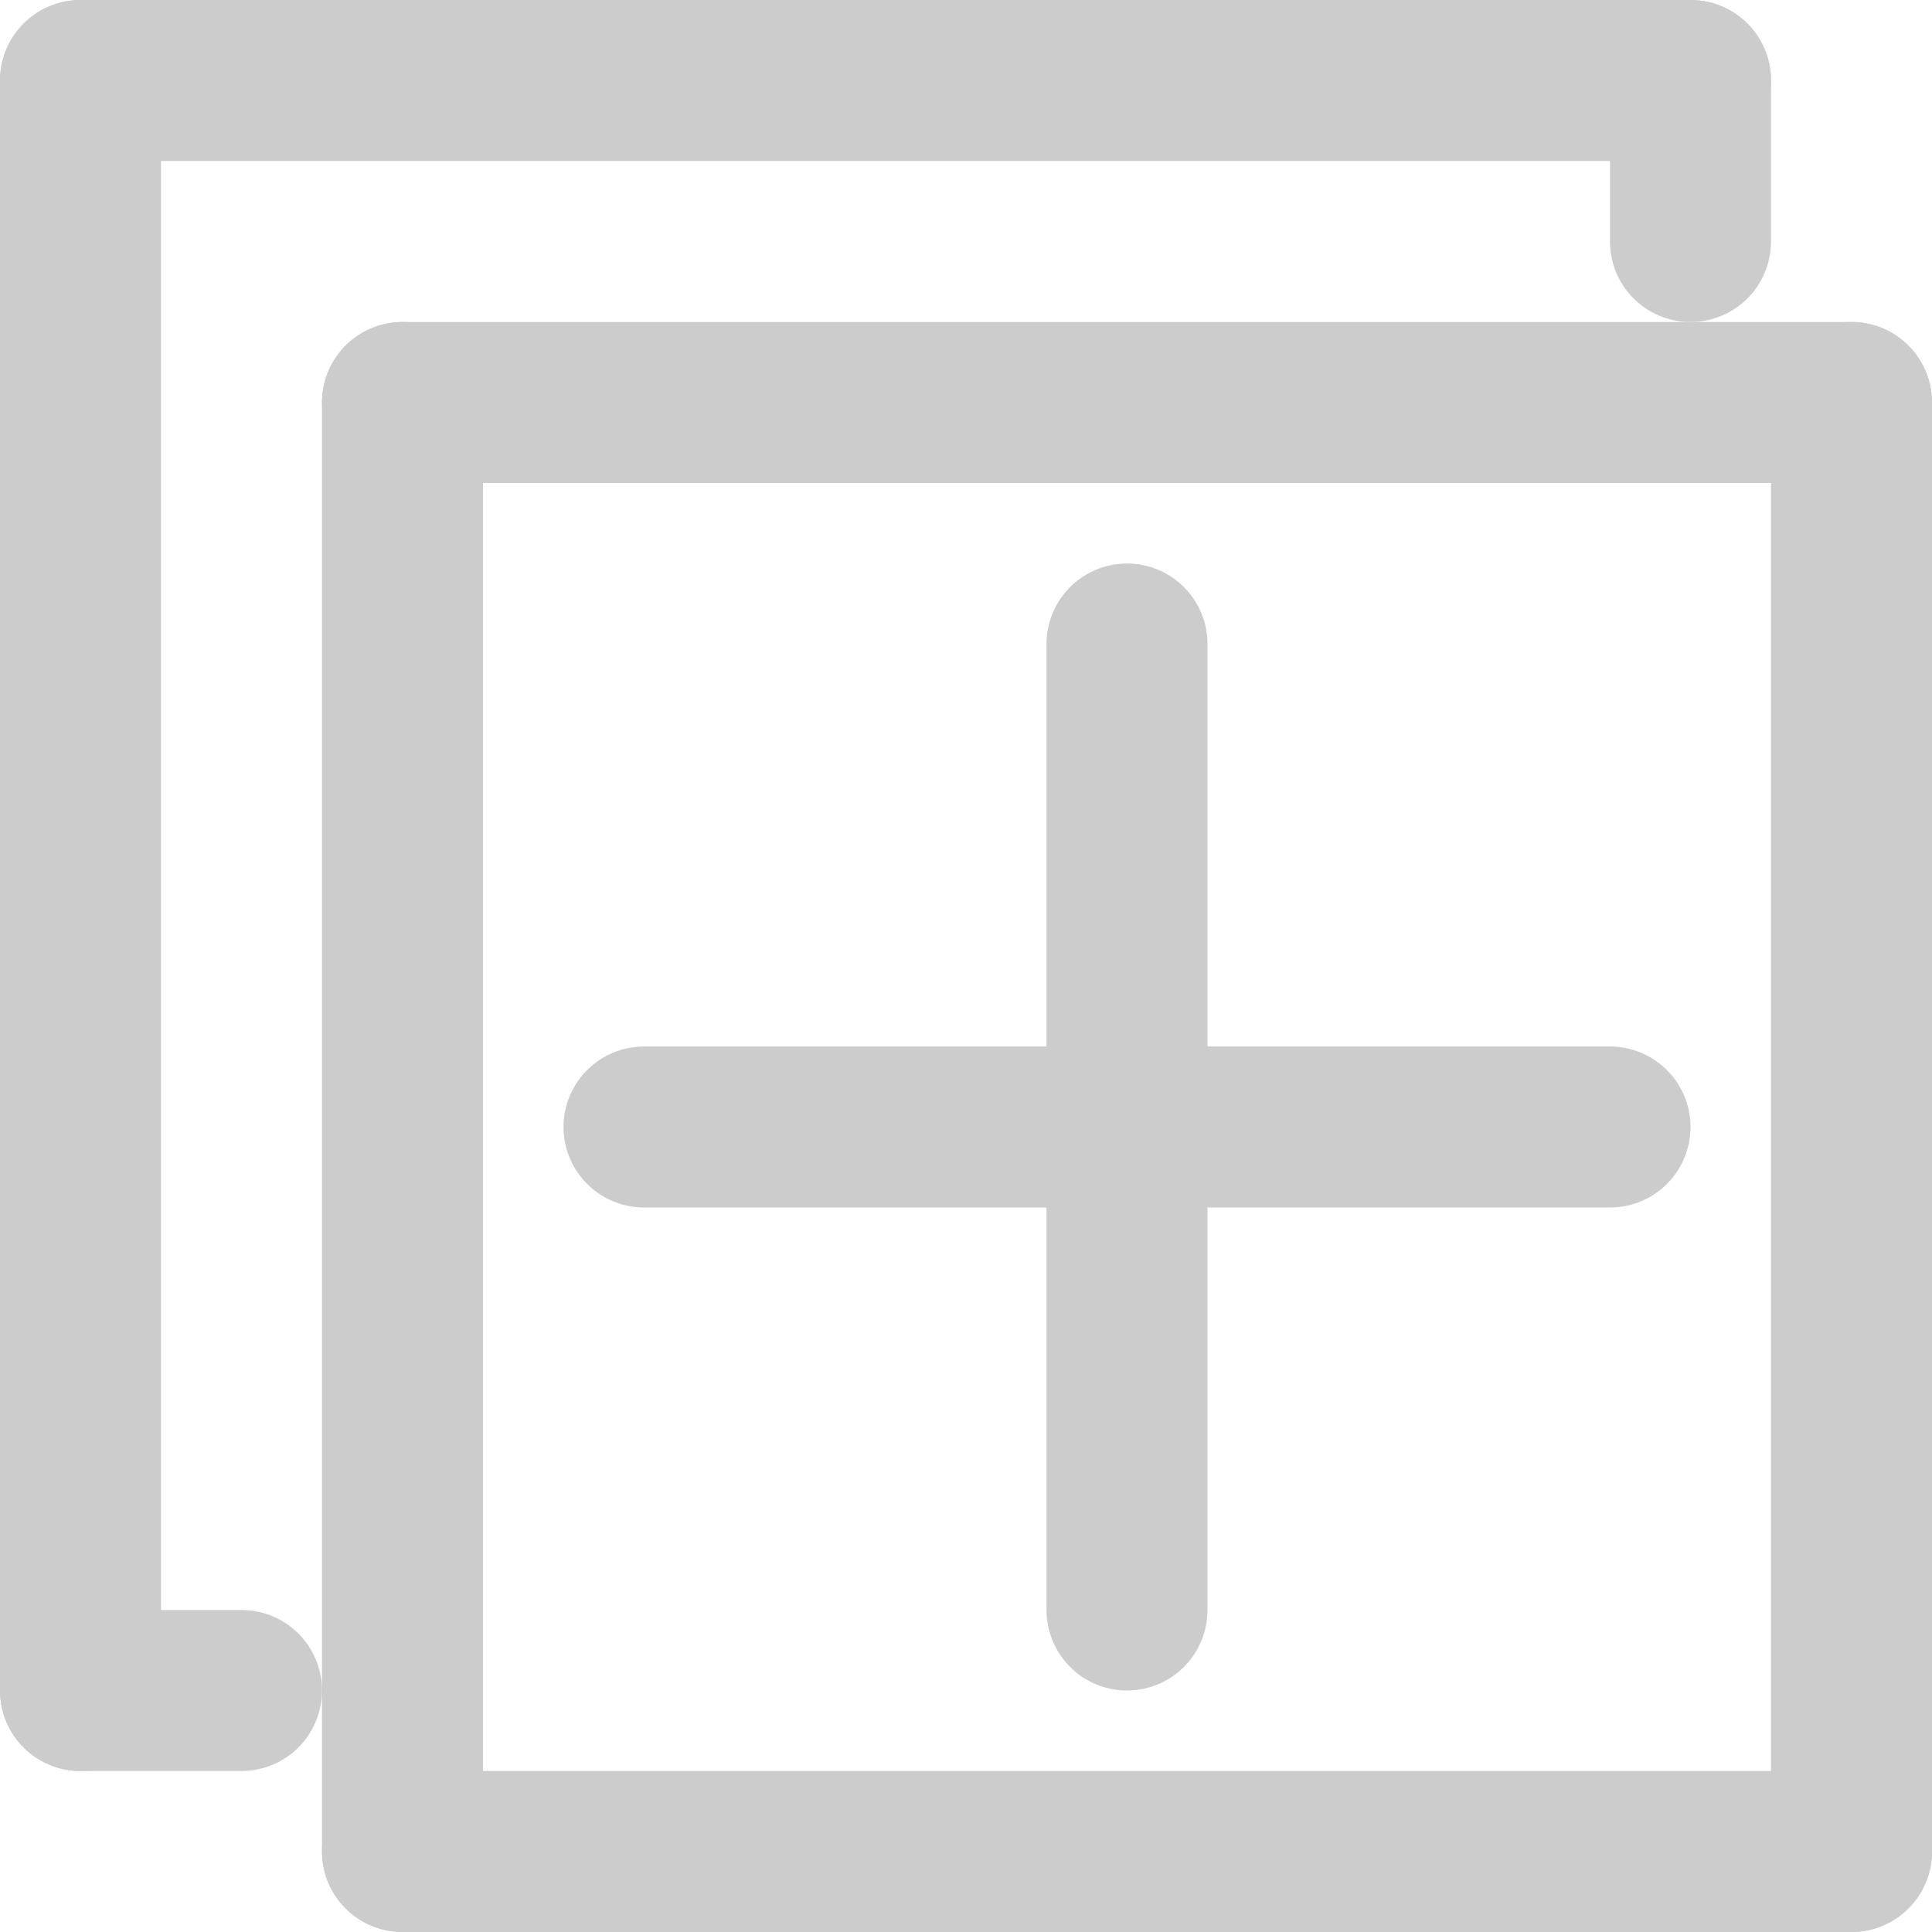 <?xml version="1.0" encoding="UTF-8" standalone="no"?>
<!-- Created with Inkscape (http://www.inkscape.org/) -->

<svg
   width="48"
   height="48"
   viewBox="0 0 48 48"
   version="1.1"
   id="svg5"
   sodipodi:docname="AddRoot.svg"
   inkscape:version="1.2.2 (732a01da63, 2022-12-09)"
   xmlns:inkscape="http://www.inkscape.org/namespaces/inkscape"
   xmlns:sodipodi="http://sodipodi.sourceforge.net/DTD/sodipodi-0.dtd"
   xmlns="http://www.w3.org/2000/svg"
   xmlns:svg="http://www.w3.org/2000/svg">
  <sodipodi:namedview
     id="namedview7"
     pagecolor="#505050"
     bordercolor="#cccccc"
     borderopacity="1"
     inkscape:showpageshadow="0"
     inkscape:pageopacity="0"
     inkscape:pagecheckerboard="1"
     inkscape:deskcolor="#505050"
     inkscape:document-units="px"
     showgrid="true"
     inkscape:lockguides="false"
     inkscape:zoom="23.621189"
     inkscape:cx="27.623504"
     inkscape:cy="21.54845"
     inkscape:window-width="2560"
     inkscape:window-height="1417"
     inkscape:window-x="1272"
     inkscape:window-y="-8"
     inkscape:window-maximized="1"
     inkscape:current-layer="layer1">
    <inkscape:grid
       type="xygrid"
       id="grid2162"
       originx="0"
       originy="0"
       spacingx="2"
       spacingy="2"
       empspacing="2"
       dotted="true" />
    <sodipodi:guide
       position="0,48"
       orientation="0,48"
       id="guide127136"
       inkscape:locked="false" />
    <sodipodi:guide
       position="48,48"
       orientation="48,0"
       id="guide127138"
       inkscape:locked="false" />
    <sodipodi:guide
       position="48,0"
       orientation="0,-48"
       id="guide127140"
       inkscape:locked="false" />
    <sodipodi:guide
       position="0,0"
       orientation="-48,0"
       id="guide127142"
       inkscape:locked="false" />
  </sodipodi:namedview>
  <defs
     id="defs2" />
  <g
     inkscape:label="Слой 1"
     inkscape:groupmode="layer"
     id="layer1">
    <path
       style="opacity:1;fill:#cccccc;fill-opacity:1;stroke:#cccccc;stroke-width:4;stroke-linecap:round;stroke-linejoin:round;stroke-dasharray:none"
       d="M 10,10 H 46"
       id="path129013"
       sodipodi:nodetypes="cc" />
    <path
       style="opacity:1;fill:#cccccc;fill-opacity:1;stroke:#cccccc;stroke-width:4;stroke-linecap:round;stroke-linejoin:round;stroke-dasharray:none"
       d="M 46,10 V 46"
       id="path129015"
       sodipodi:nodetypes="cc" />
    <path
       style="opacity:1;fill:#cccccc;fill-opacity:1;stroke:#cccccc;stroke-width:4;stroke-linecap:round;stroke-linejoin:round;stroke-dasharray:none"
       d="M 46,46 H 10"
       id="path129743"
       sodipodi:nodetypes="cc" />
    <path
       style="opacity:1;fill:#cccccc;fill-opacity:1;stroke:#cccccc;stroke-width:4;stroke-linecap:round;stroke-linejoin:round;stroke-dasharray:none"
       d="M 10,46 V 10"
       id="path129745"
       sodipodi:nodetypes="cc" />
    <path
       style="opacity:1;fill:#cccccc;fill-opacity:1;stroke:#cccccc;stroke-width:4;stroke-linecap:round;stroke-linejoin:round;stroke-dasharray:none"
       d="M 6,42 H 2"
       id="path131199" />
    <path
       style="opacity:1;fill:#cccccc;fill-opacity:1;stroke:#cccccc;stroke-width:4;stroke-linecap:round;stroke-linejoin:round;stroke-dasharray:none"
       d="M 42,6 V 2"
       id="path131201"
       sodipodi:nodetypes="cc" />
    <path
       style="opacity:1;fill:#cccccc;fill-opacity:1;stroke:#cccccc;stroke-width:4;stroke-linecap:round;stroke-linejoin:round;stroke-dasharray:none"
       d="M 42,2 H 2"
       id="path131203"
       sodipodi:nodetypes="cc" />
    <path
       style="opacity:1;fill:#cccccc;fill-opacity:1;stroke:#cccccc;stroke-width:4;stroke-linecap:round;stroke-linejoin:round;stroke-dasharray:none"
       d="M 2,2 V 42"
       id="path131205" />
    <path
       style="opacity:1;fill:#cccccc;fill-opacity:1;stroke:#cccccc;stroke-width:4;stroke-linecap:round;stroke-linejoin:round;stroke-dasharray:none"
       d="M 16,28 H 40"
       id="path131207" />
    <path
       style="opacity:1;fill:#cccccc;fill-opacity:1;stroke:#cccccc;stroke-width:4;stroke-linecap:round;stroke-linejoin:round;stroke-dasharray:none"
       d="M 28,16 V 40"
       id="path131209" />
  </g>
</svg>
